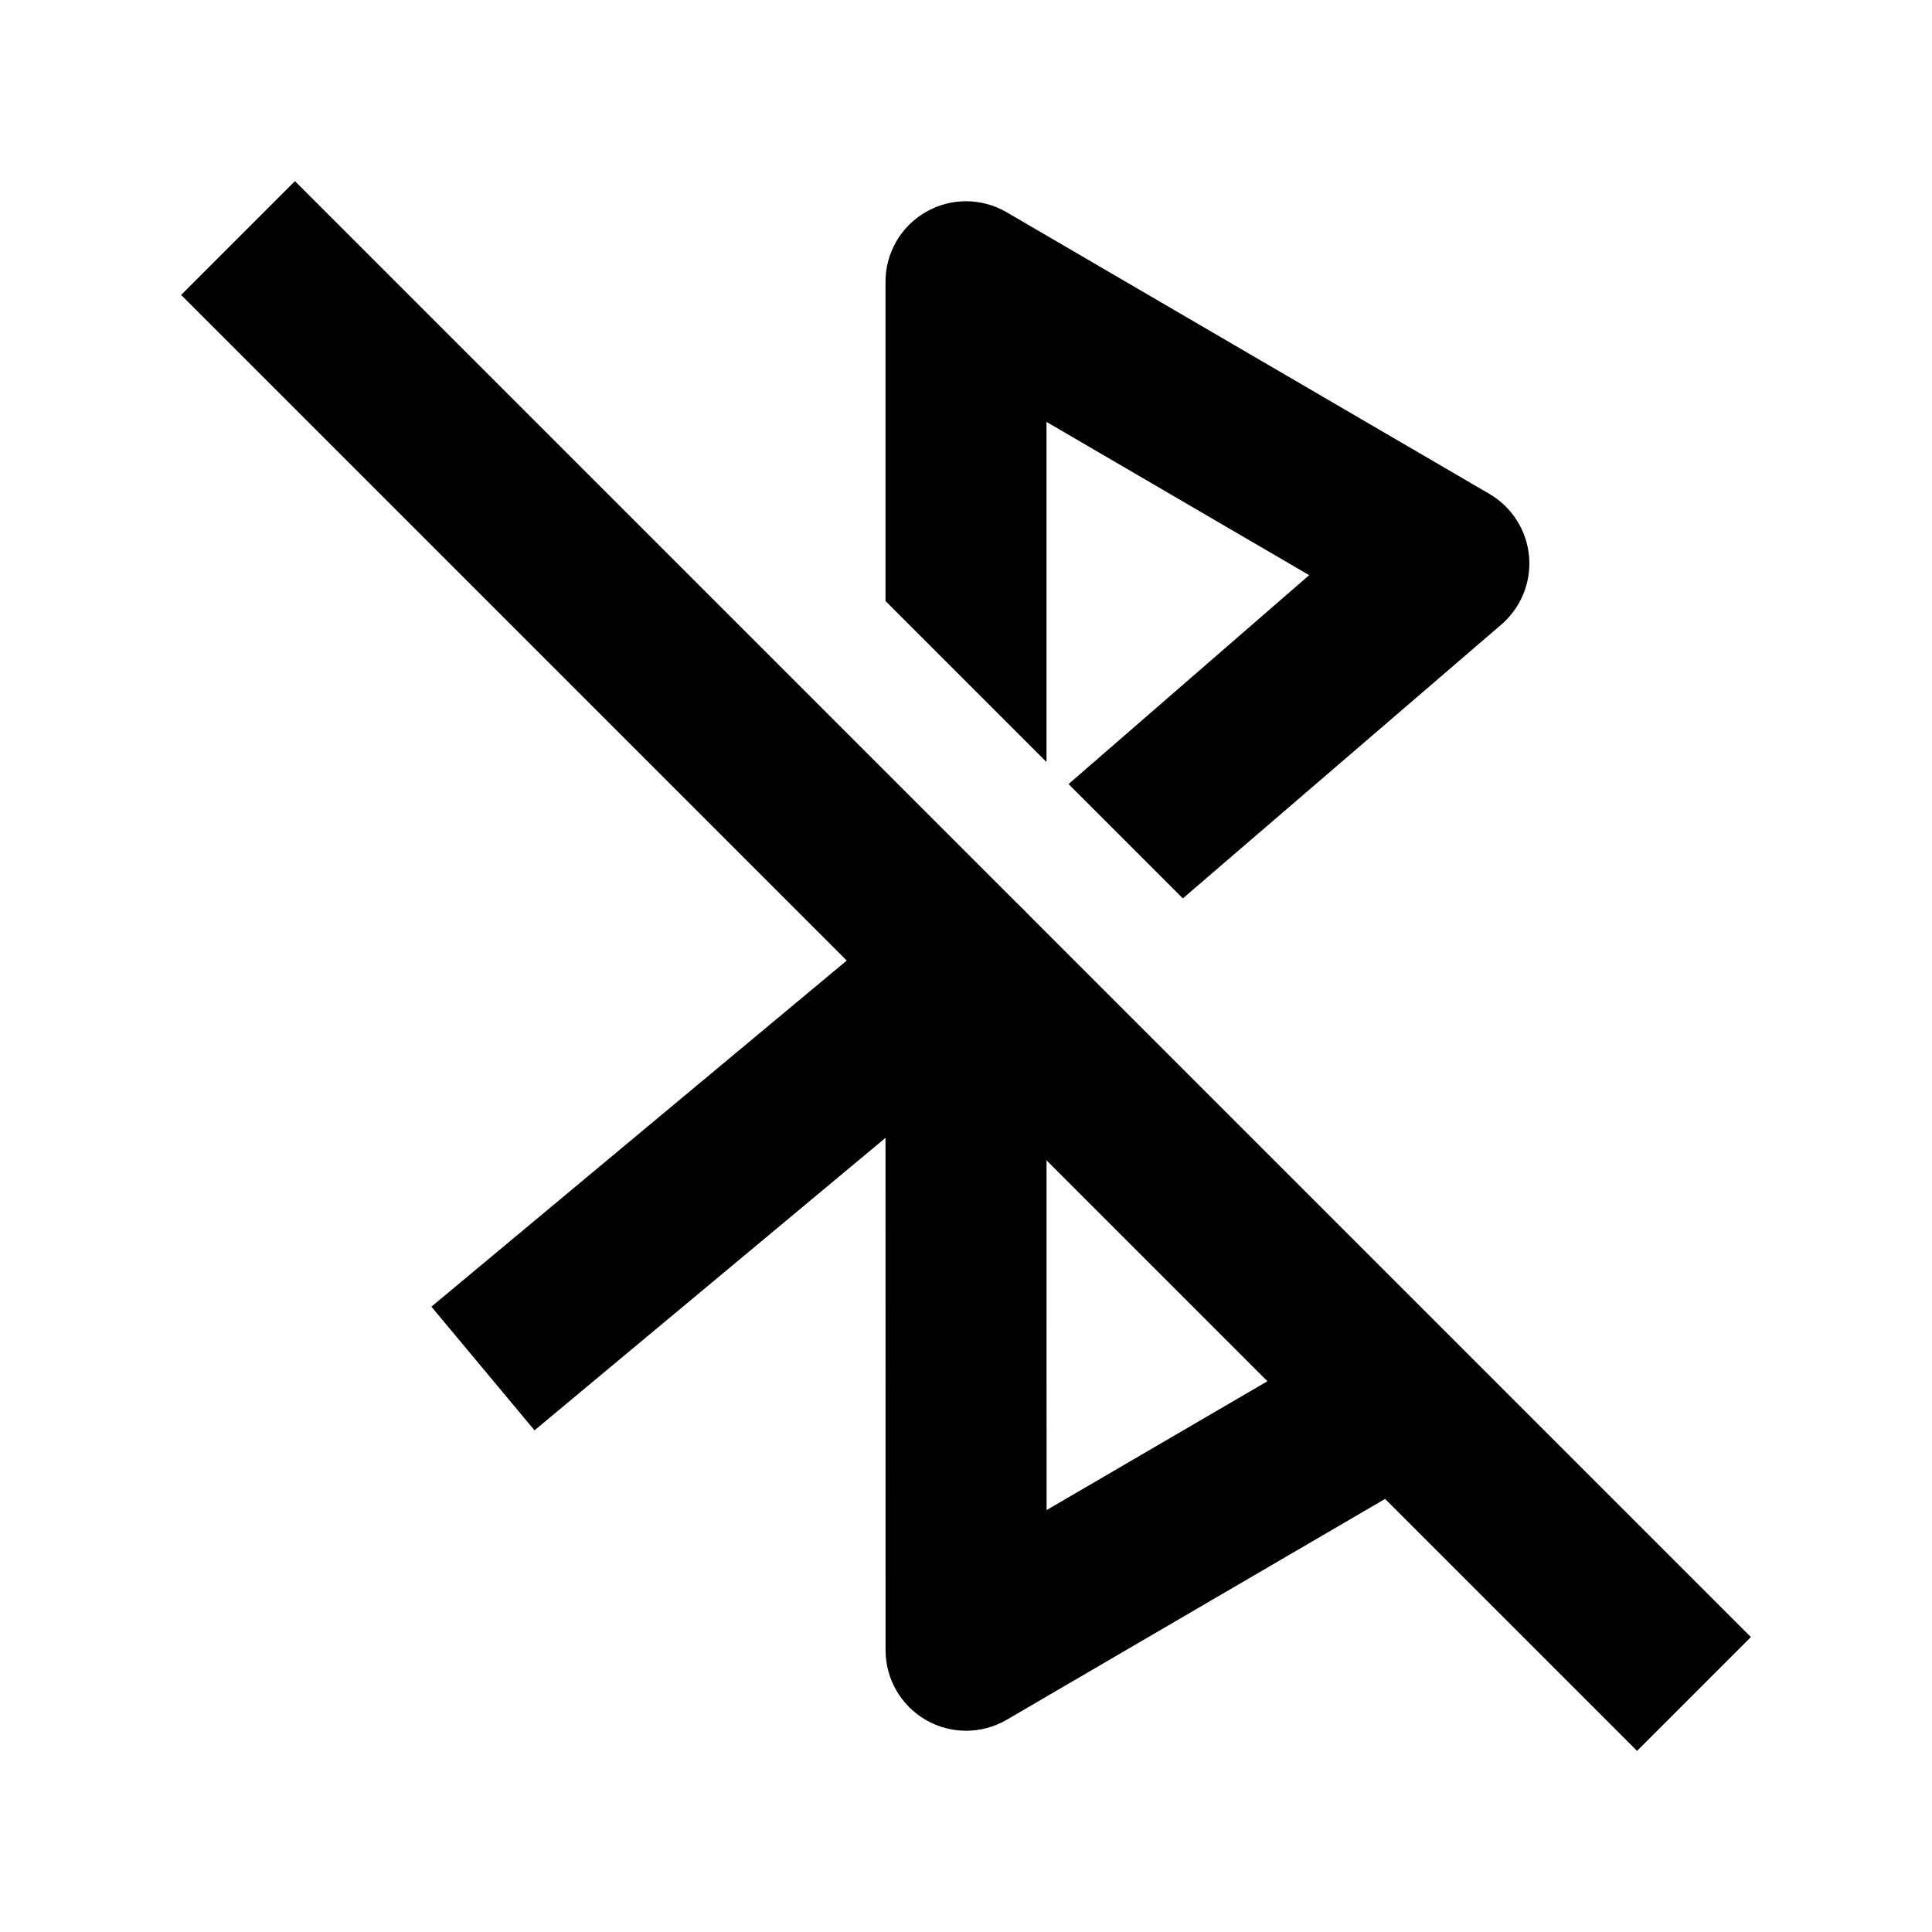 <svg width="24" height="24" viewBox="0 0 24 24" xmlns="http://www.w3.org/2000/svg">
    <path d="M20.336 21.75L2.25 3.664L3.664 2.25L21.75 20.336L20.336 21.75Z"/>
    <path d="M11.502 2.633C11.812 2.454 12.194 2.456 12.504 2.636L18.503 6.136C18.784 6.301 18.968 6.592 18.995 6.917C19.022 7.242 18.889 7.559 18.639 7.768L14.694 11.16L13.274 9.74L16.263 7.145L13 5.241V9.466L11 7.466V3.5C11 3.142 11.191 2.811 11.502 2.633Z"/>
    <path d="M12.424 11.094C12.775 11.259 12.999 11.612 13 12L13.001 18.759L16.996 16.428L18.003 18.155L12.505 21.364C12.196 21.544 11.813 21.546 11.503 21.367C11.193 21.189 11.001 20.858 11.001 20.5L11 14.135L6.64 17.768L5.359 16.232L11.359 11.232C11.658 10.983 12.072 10.93 12.424 11.094Z"/>
</svg>
